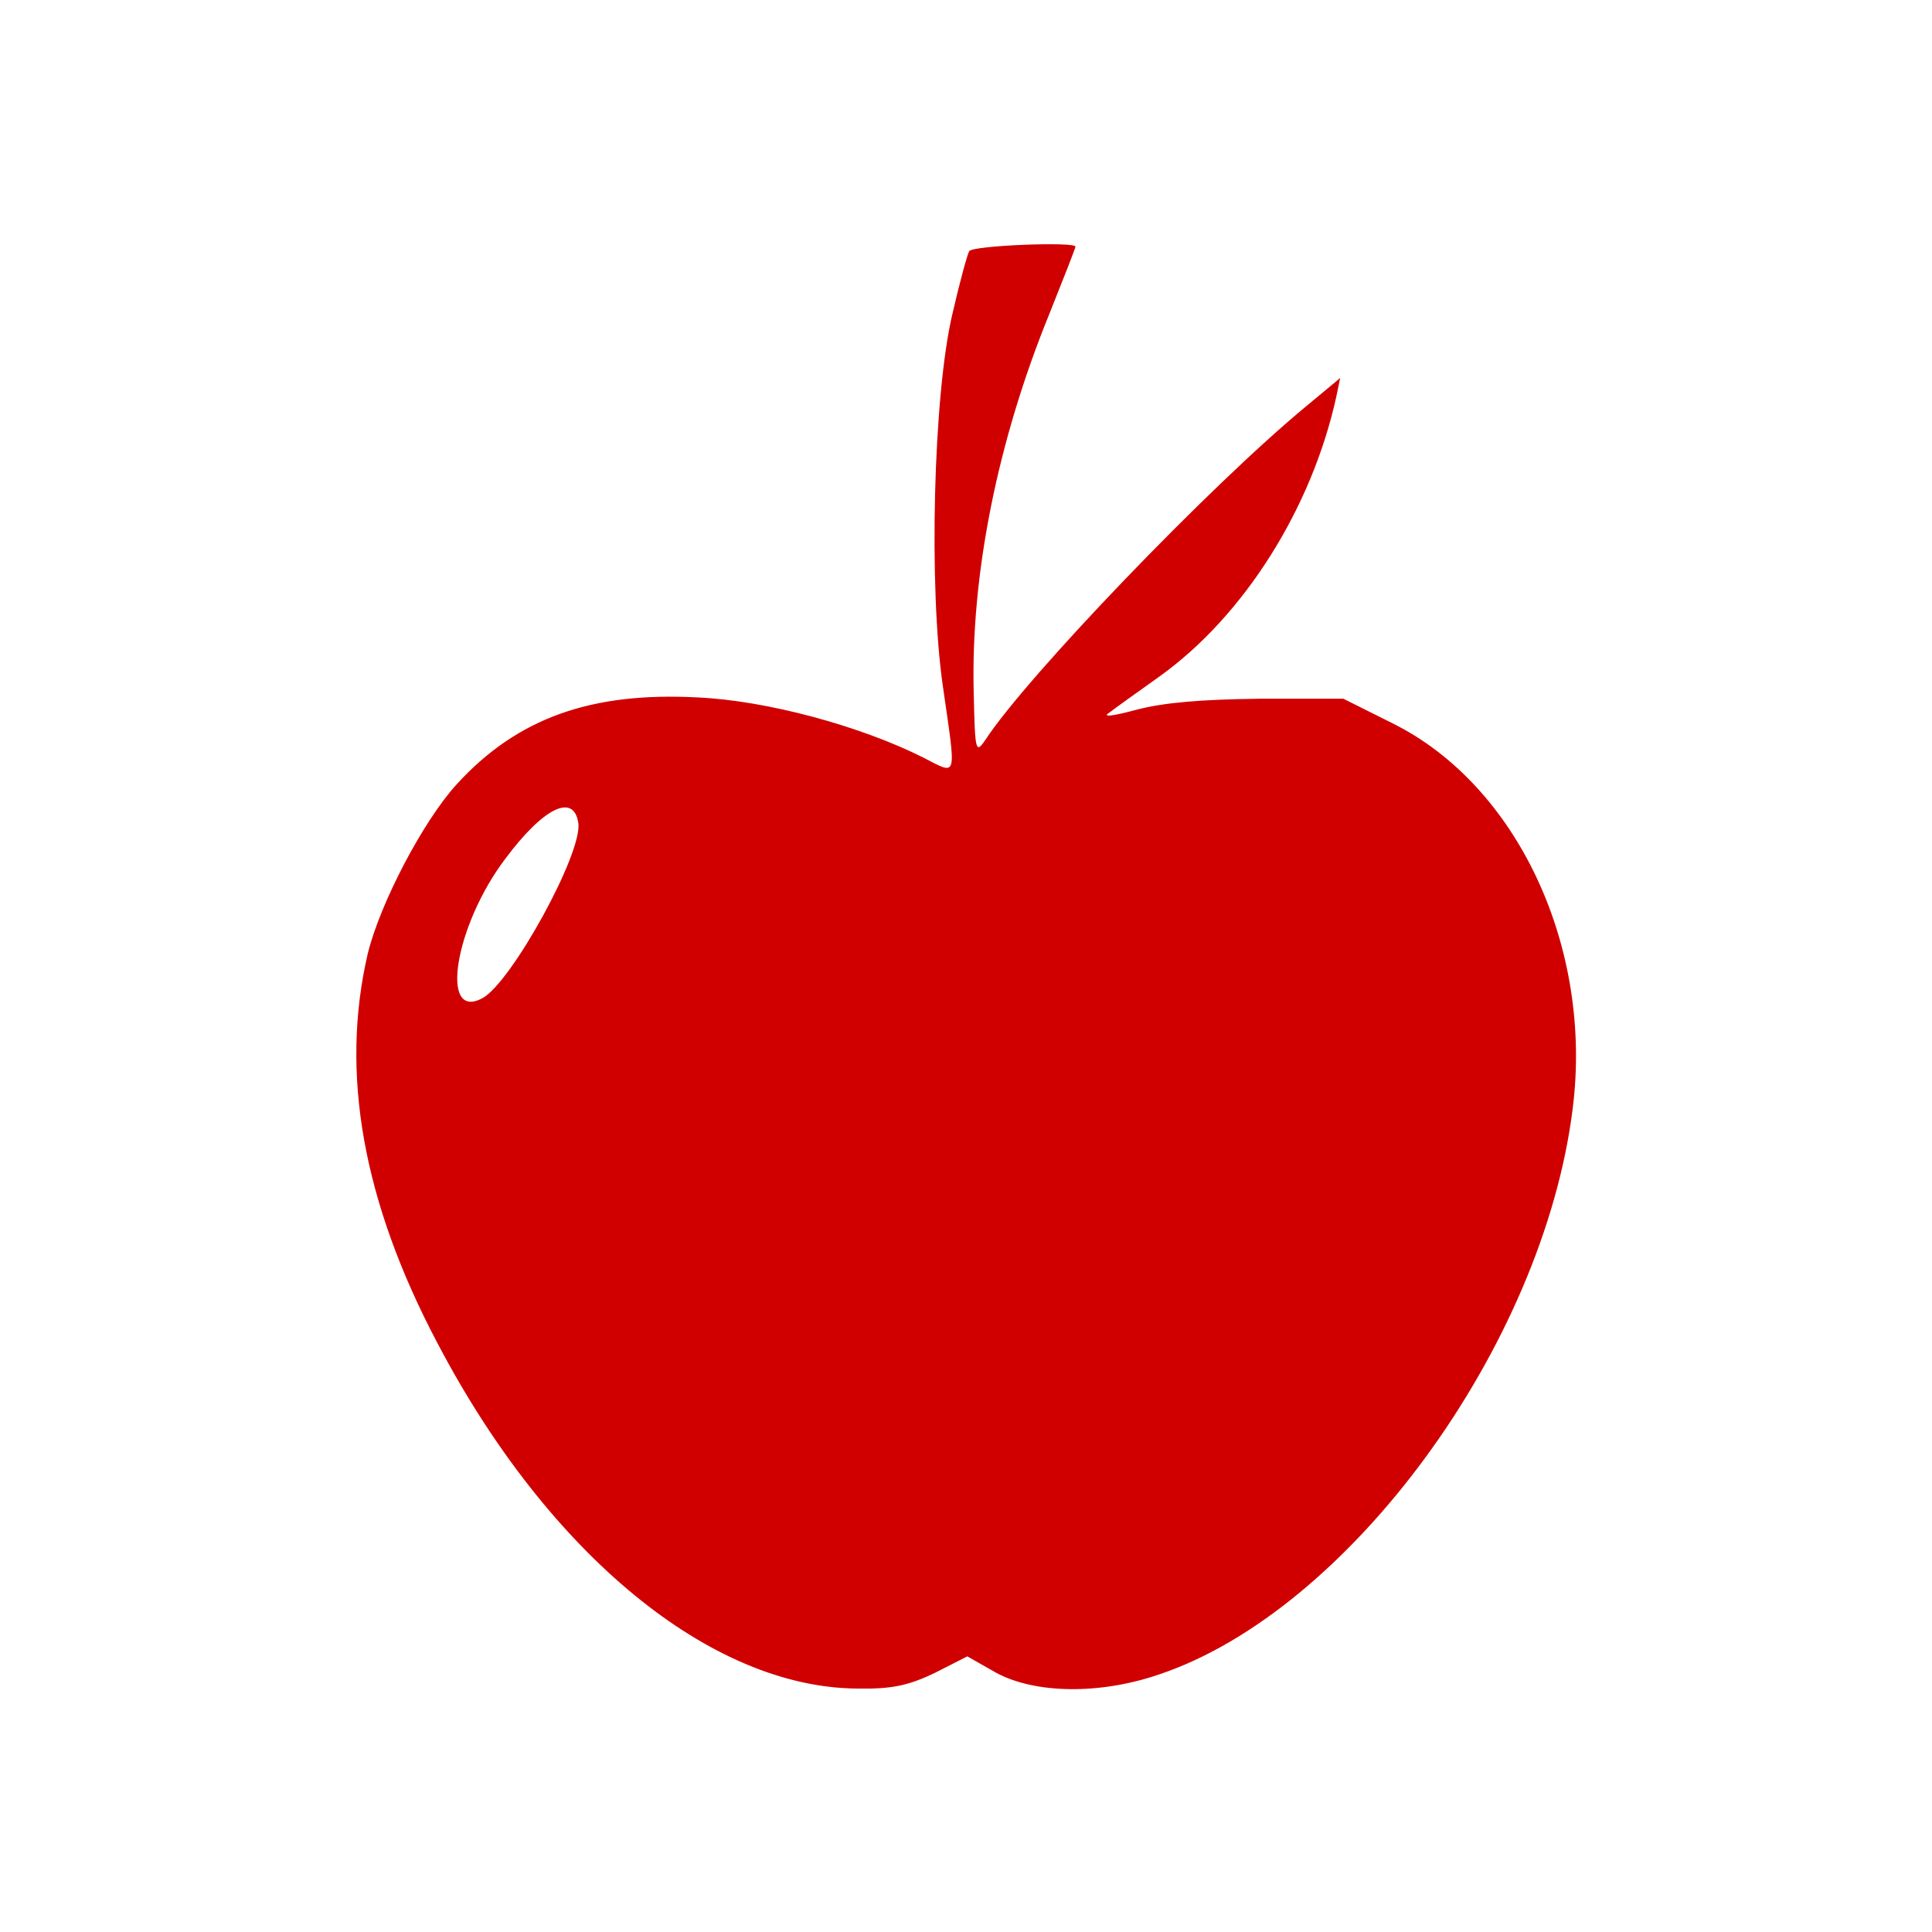 <?xml version="1.0" standalone="no"?>
<!DOCTYPE svg PUBLIC "-//W3C//DTD SVG 20010904//EN"
 "http://www.w3.org/TR/2001/REC-SVG-20010904/DTD/svg10.dtd">
<svg version="1.0" xmlns="http://www.w3.org/2000/svg"
 width="300pt" height="300pt" viewBox="0 0 300 300"
 preserveAspectRatio="xMidYMid meet">
<g transform="translate(0,300) scale(0.1,-0.1)"
fill="#d10000" stroke="none">
<path d="M1505 2610 c-3 -5 -15 -49 -26 -97 -30 -126 -37 -426 -15 -578 21
-147 24 -139 -31 -111 -98 49 -242 88 -349 93 -166 9 -281 -32 -375 -135 -52
-57 -119 -185 -138 -263 -43 -185 -8 -385 109 -606 172 -327 424 -534 652
-535 53 -1 79 5 119 24 l51 26 44 -25 c60 -33 161 -35 254 -3 295 99 596 510
642 878 32 251 -86 503 -280 599 l-76 38 -130 0 c-91 -1 -149 -6 -191 -17 -37
-10 -54 -12 -43 -5 9 7 44 32 79 57 131 94 236 261 274 434 l6 29 -53 -44
c-150 -124 -434 -420 -498 -518 -15 -22 -16 -18 -18 72 -5 184 37 393 118 591
22 55 40 101 40 103 0 8 -159 2 -165 -7z m-607 -888 c7 -46 -104 -248 -149
-272 -67 -36 -43 113 36 217 59 79 106 102 113 55z"/>
</g>
</svg>
